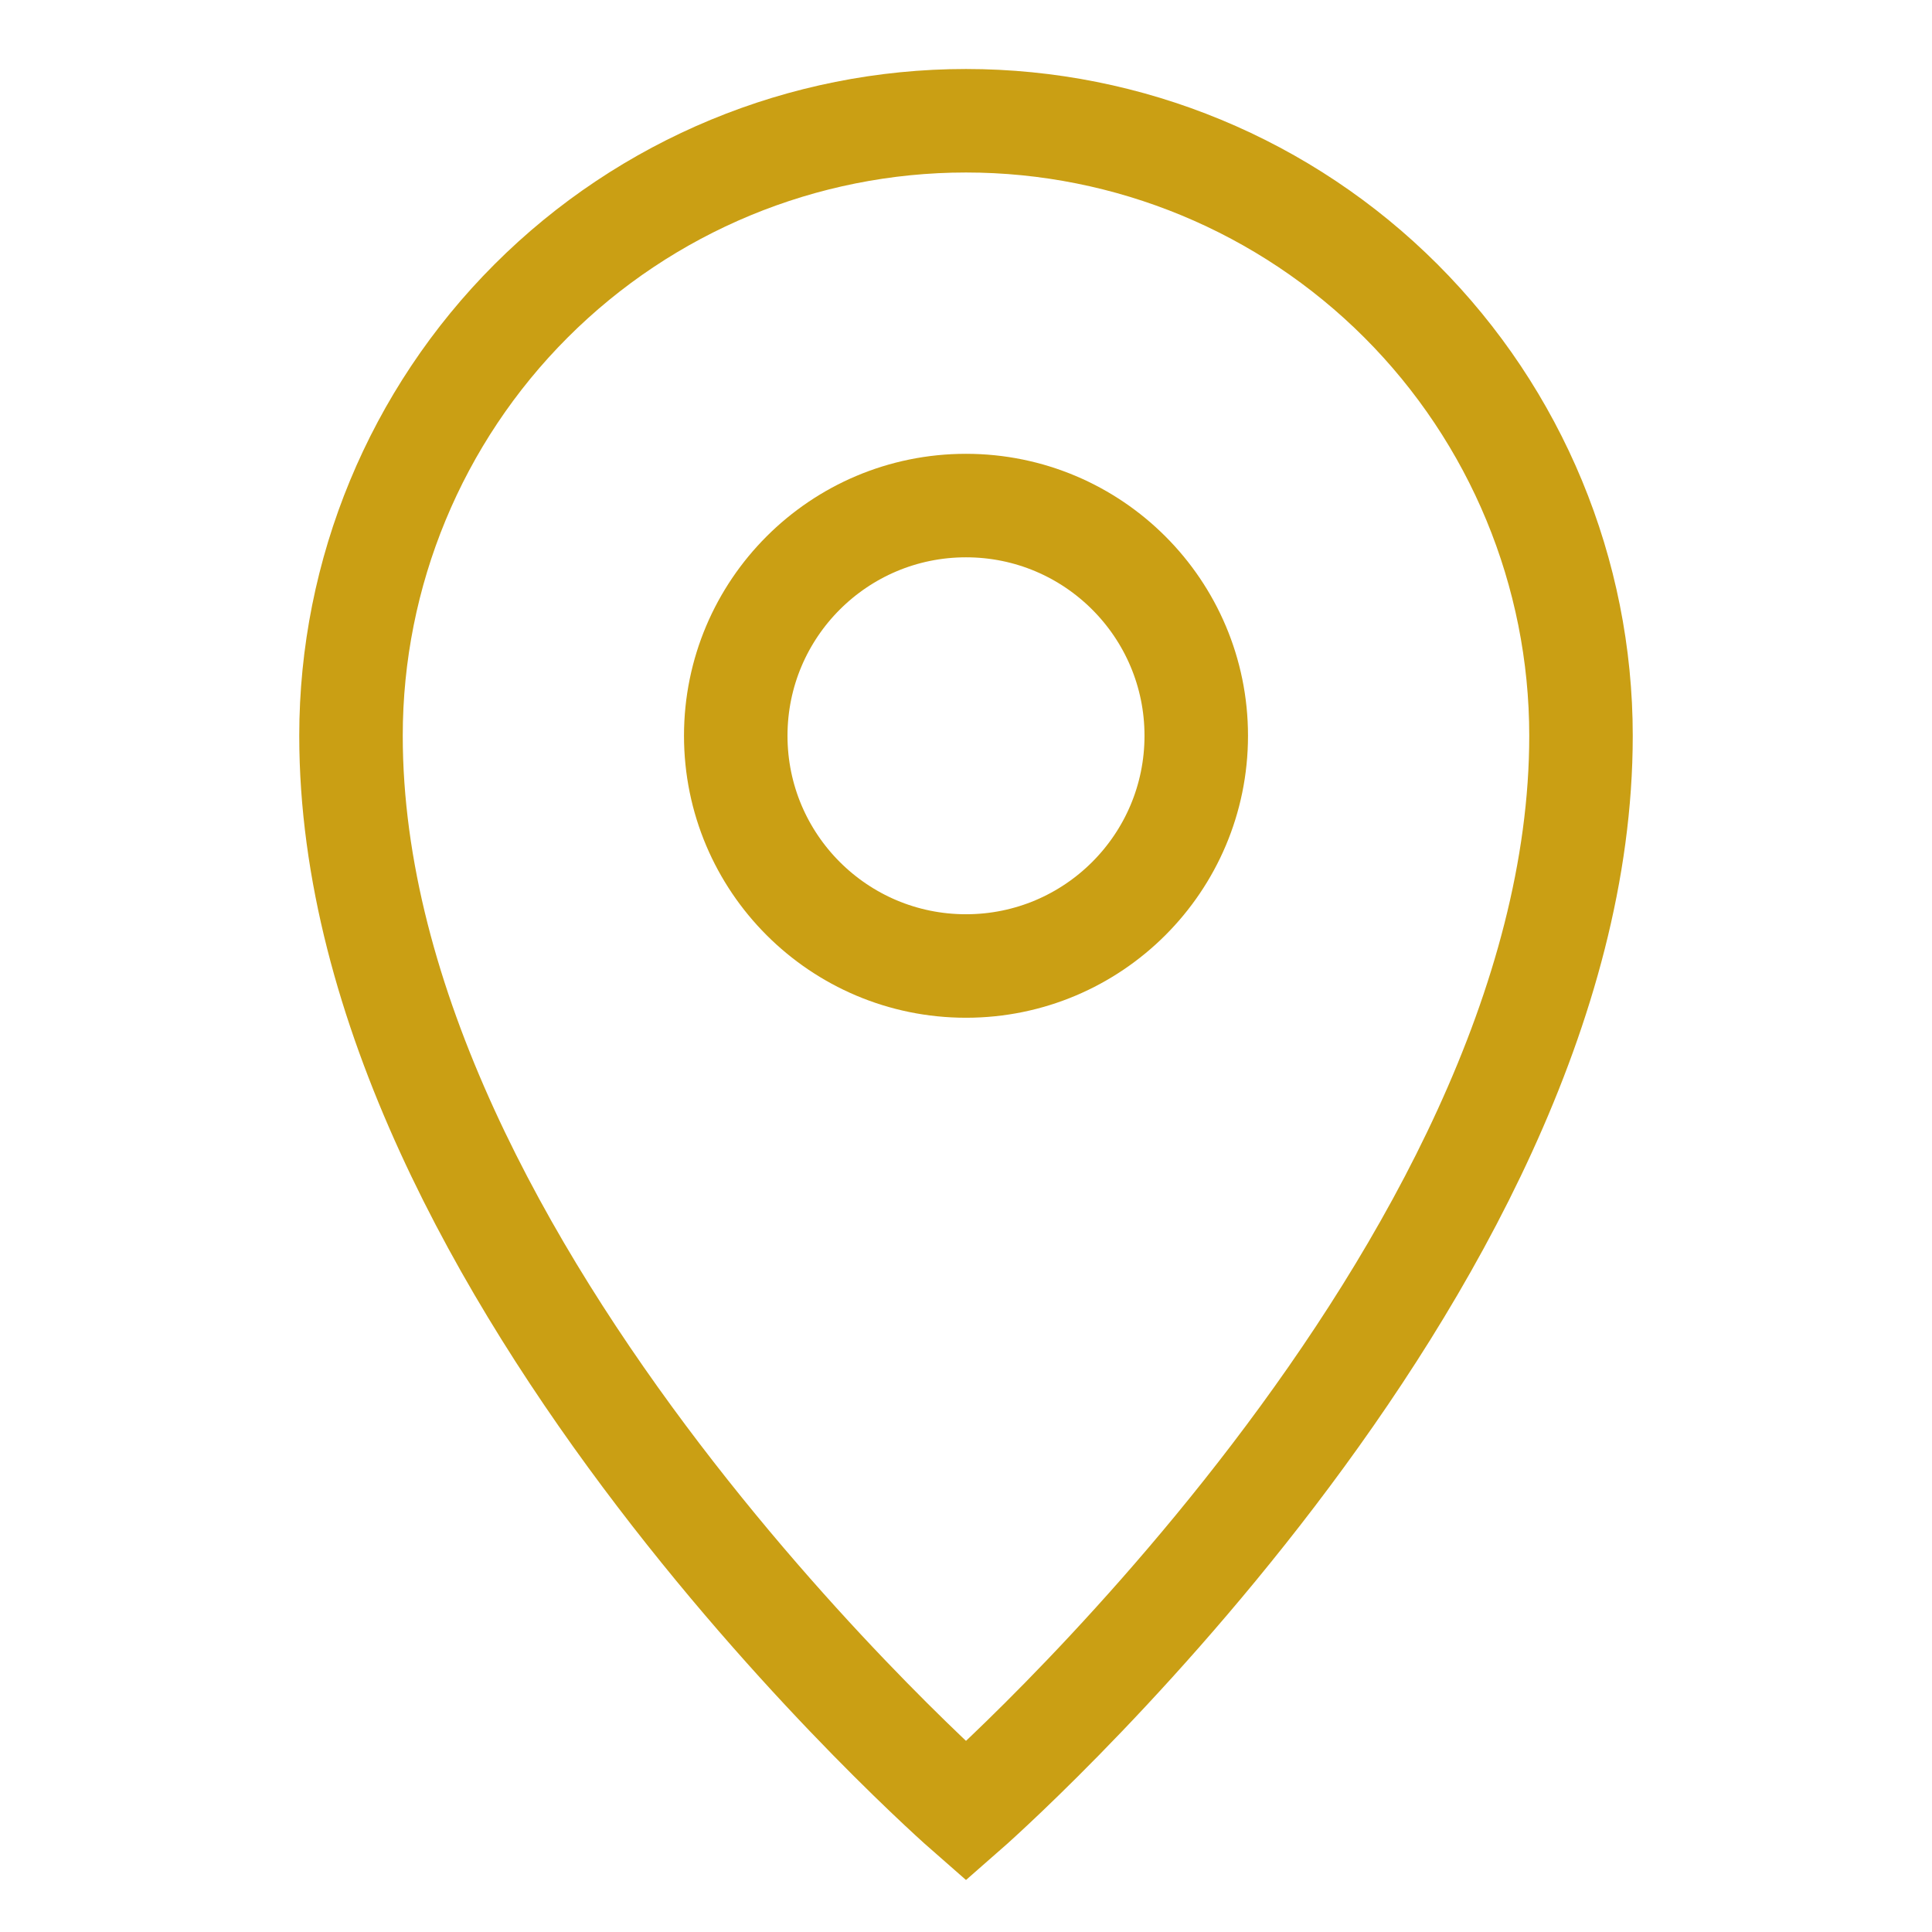<svg width="28" height="28" viewBox="0 0 28 28" fill="none" xmlns="http://www.w3.org/2000/svg">
<path d="M22.913 10.663C22.913 18.457 14 26.25 14 26.25C14 26.25 5.087 18.457 5.087 10.663C5.087 8.299 6.026 6.032 7.697 4.361C9.369 2.689 11.636 1.75 14 1.75C16.364 1.75 18.631 2.689 20.303 4.361C21.974 6.032 22.913 8.299 22.913 10.663Z" stroke="#CA9F14" stroke-width="1.5" stroke-miterlimit="10"/>
<path d="M14 14C15.843 14 17.337 12.506 17.337 10.663C17.337 8.821 15.843 7.327 14 7.327C12.157 7.327 10.663 8.821 10.663 10.663C10.663 12.506 12.157 14 14 14Z" stroke="#CA9F14" stroke-width="1.5" stroke-miterlimit="10"/>
</svg>
